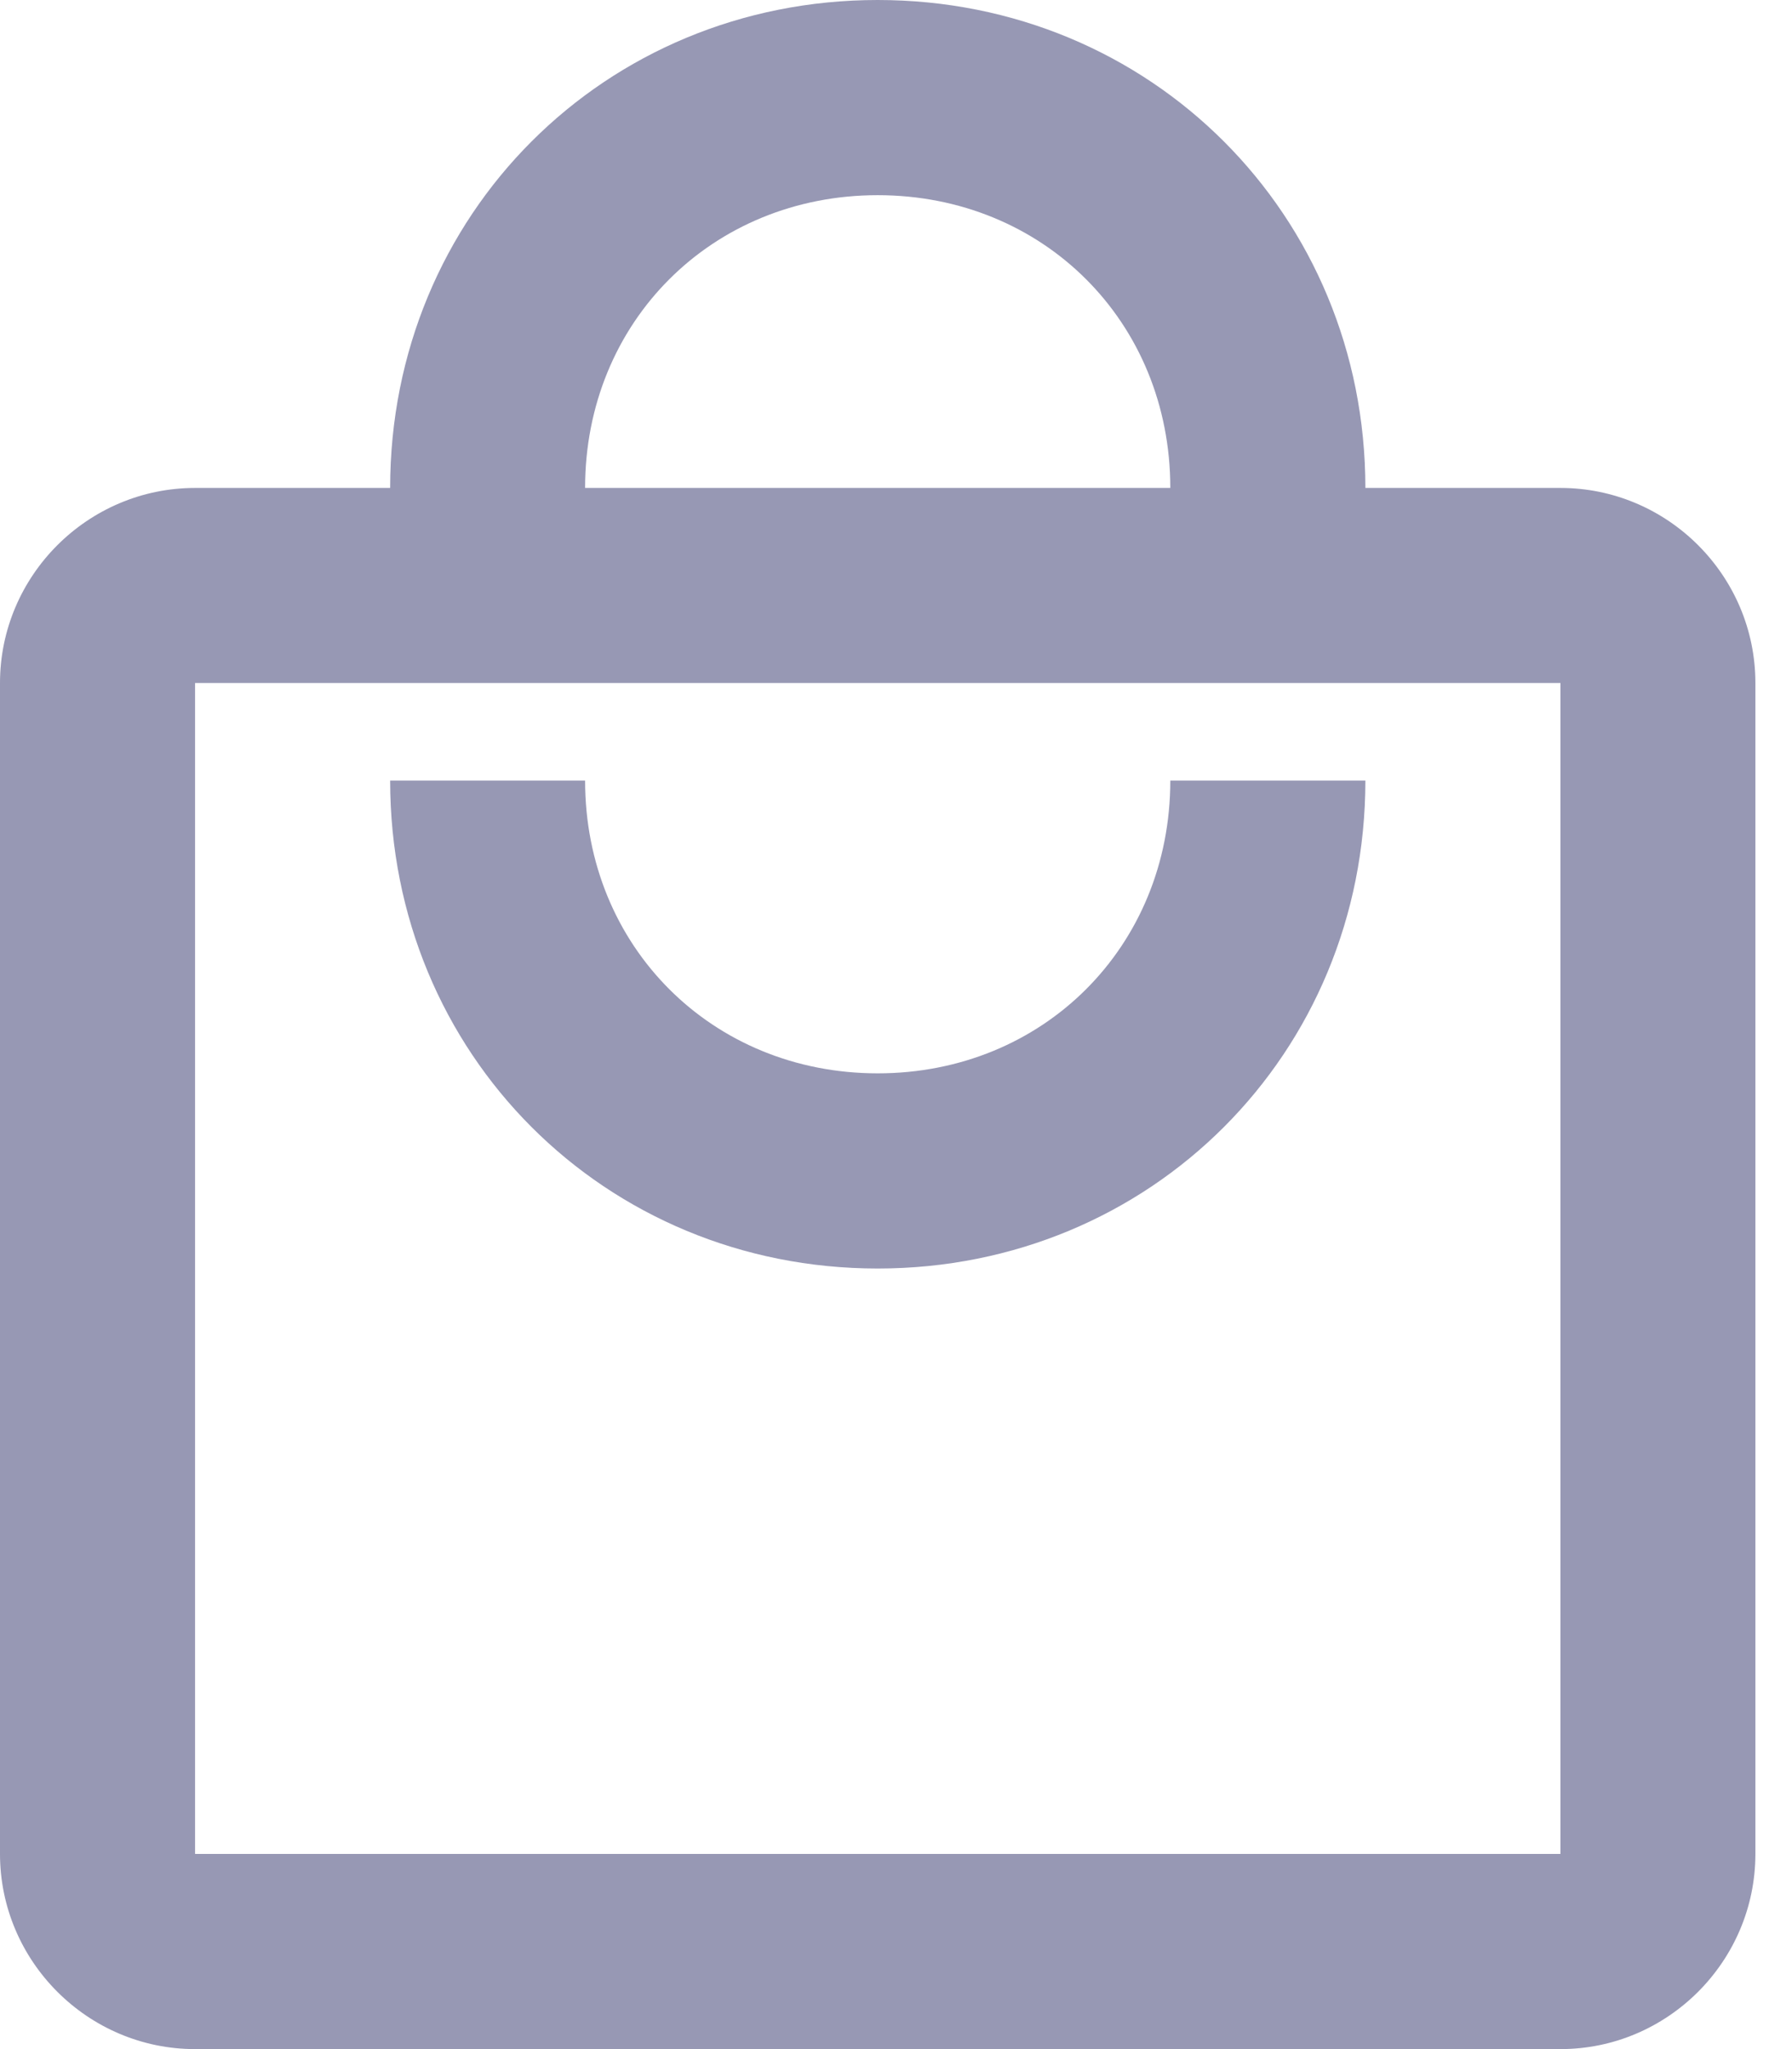 <svg width="14" height="16" viewBox="0 0 14 16" fill="none" xmlns="http://www.w3.org/2000/svg">
<path d="M12.191 3.81H10.667C10.667 1.676 8.99 0 6.857 0C4.724 0 3.048 1.676 3.048 3.81H1.524C0.686 3.81 0 4.495 0 5.333V14.476C0 15.314 0.686 16 1.524 16H12.191C13.029 16 13.714 15.314 13.714 14.476V5.333C13.714 4.495 13.029 3.81 12.191 3.81ZM6.857 1.524C8.152 1.524 9.143 2.514 9.143 3.81H4.571C4.571 2.514 5.562 1.524 6.857 1.524ZM12.191 14.476H1.524V5.333H12.191V14.476ZM6.857 8.381C5.562 8.381 4.571 7.39 4.571 6.095H3.048C3.048 8.229 4.724 9.905 6.857 9.905C8.99 9.905 10.667 8.229 10.667 6.095H9.143C9.143 7.39 8.152 8.381 6.857 8.381Z" fill="#9798B4"/>
</svg>
